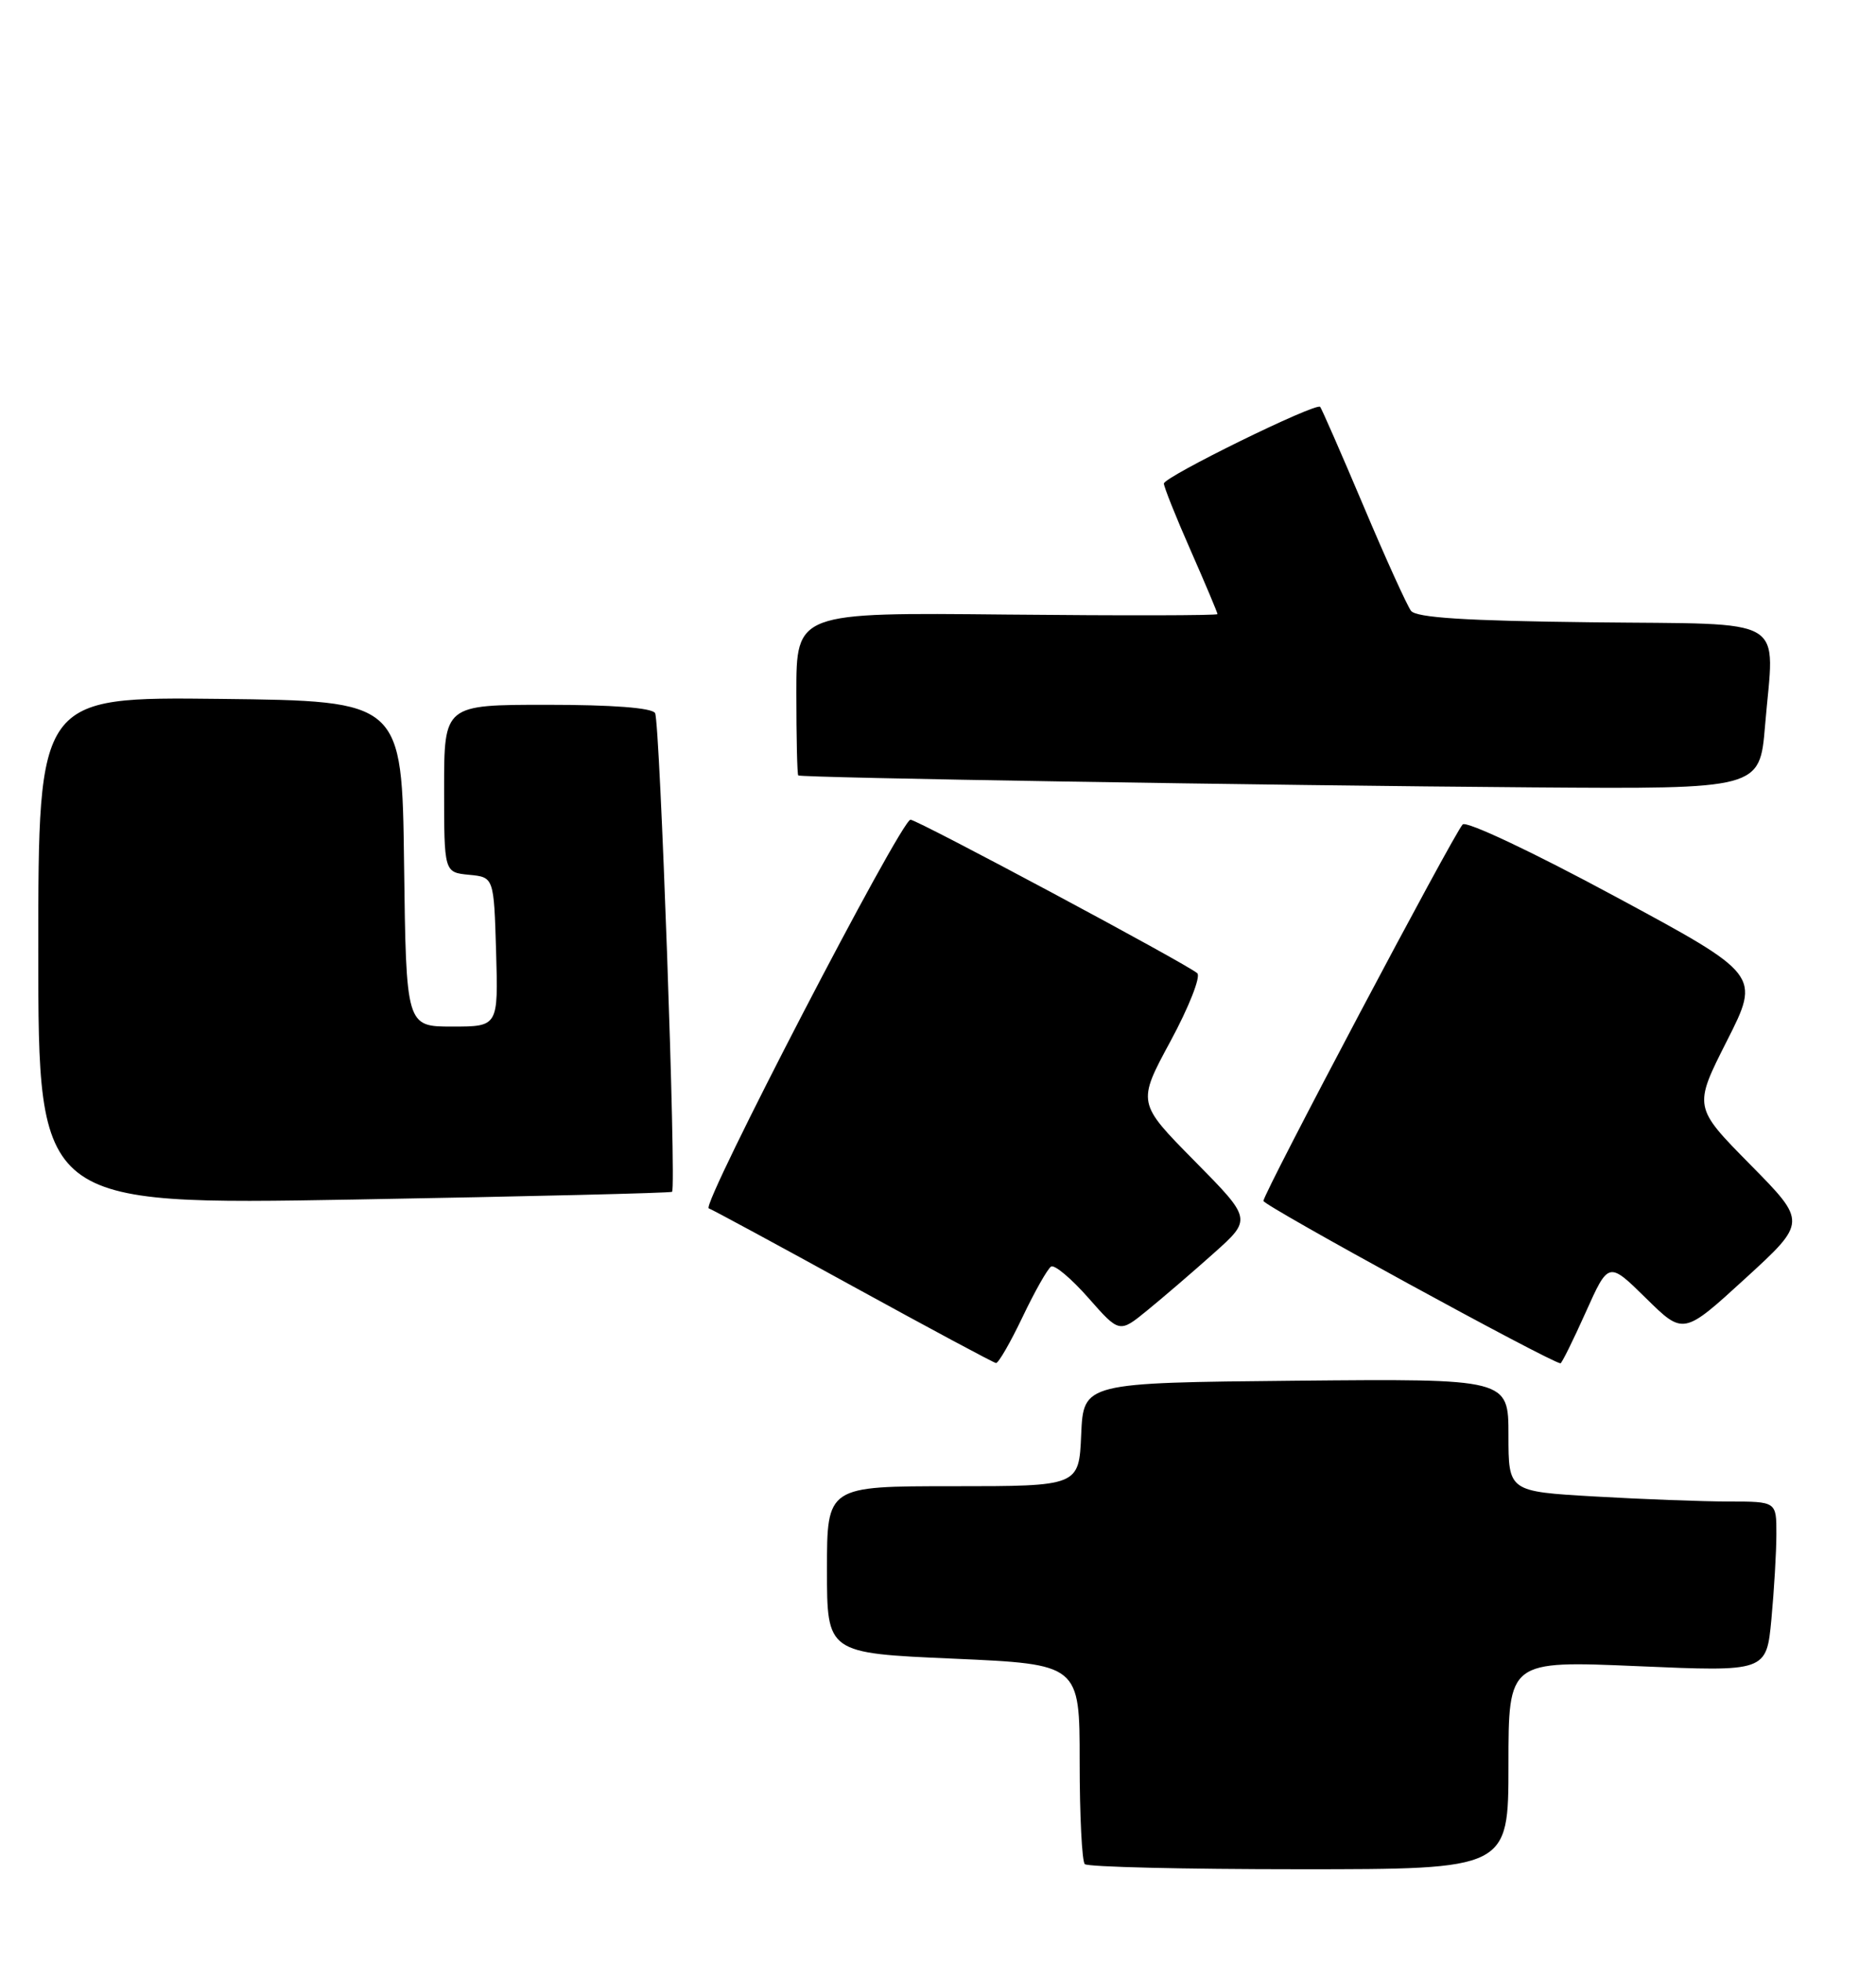 <?xml version="1.0" encoding="UTF-8" standalone="no"?>
<!DOCTYPE svg PUBLIC "-//W3C//DTD SVG 1.1//EN" "http://www.w3.org/Graphics/SVG/1.1/DTD/svg11.dtd" >
<svg xmlns="http://www.w3.org/2000/svg" xmlns:xlink="http://www.w3.org/1999/xlink" version="1.1" viewBox="0 0 245 256">
 <g >
 <path fill="currentColor"
d=" M 197.00 230.39 C 197.00 216.77 197.00 216.77 213.85 217.49 C 230.69 218.22 230.69 218.22 231.34 211.36 C 231.69 207.59 231.99 202.59 231.99 200.25 C 232.00 196.00 232.00 196.00 225.75 196.00 C 222.31 195.99 214.44 195.70 208.25 195.34 C 197.00 194.69 197.00 194.69 197.00 187.33 C 197.00 179.97 197.00 179.97 169.25 180.23 C 141.50 180.50 141.50 180.50 141.20 187.25 C 140.91 194.00 140.91 194.00 124.45 194.00 C 108.00 194.00 108.00 194.00 108.00 204.89 C 108.00 215.79 108.00 215.79 124.50 216.51 C 141.00 217.24 141.00 217.24 141.00 229.95 C 141.00 236.95 141.30 242.97 141.67 243.33 C 142.03 243.70 154.63 244.00 169.67 244.00 C 197.00 244.00 197.00 244.00 197.00 230.39 Z  M 133.54 171.92 C 135.13 168.58 136.81 165.62 137.27 165.33 C 137.72 165.05 139.91 166.89 142.14 169.42 C 146.19 174.02 146.19 174.02 149.84 171.04 C 151.85 169.40 155.75 166.06 158.50 163.60 C 163.50 159.14 163.50 159.14 156.01 151.55 C 148.51 143.96 148.51 143.96 152.87 135.90 C 155.27 131.46 156.84 127.47 156.36 127.04 C 155.10 125.88 119.80 107.00 118.91 107.00 C 117.67 107.00 91.53 157.34 92.56 157.73 C 93.08 157.92 101.60 162.53 111.50 167.97 C 121.40 173.40 129.75 177.88 130.07 177.92 C 130.38 177.97 131.94 175.27 133.54 171.92 Z  M 207.08 171.32 C 210.07 164.65 210.07 164.65 214.96 169.46 C 219.85 174.27 219.85 174.27 227.91 166.90 C 235.98 159.52 235.98 159.52 228.57 152.01 C 221.16 144.50 221.16 144.50 225.53 135.87 C 229.90 127.24 229.90 127.24 210.88 116.99 C 200.14 111.20 191.49 107.12 191.02 107.62 C 189.85 108.84 165.00 155.77 165.00 156.76 C 165.00 157.37 202.31 177.76 203.79 177.96 C 203.95 177.98 205.43 175.00 207.08 171.32 Z  M 87.77 155.57 C 88.35 154.98 86.19 94.12 85.55 93.08 C 85.13 92.39 79.95 92.00 71.44 92.00 C 58.00 92.00 58.00 92.00 58.00 102.94 C 58.00 113.87 58.00 113.87 61.25 114.19 C 64.50 114.50 64.50 114.50 64.79 124.25 C 65.07 134.00 65.07 134.00 59.06 134.00 C 53.04 134.00 53.04 134.00 52.77 112.75 C 52.50 91.50 52.50 91.50 28.75 91.23 C 5.00 90.96 5.00 90.96 5.00 124.13 C 5.00 157.30 5.00 157.30 46.24 156.58 C 68.92 156.18 87.61 155.73 87.77 155.57 Z  M 230.51 94.73 C 231.72 80.16 234.05 81.54 207.86 81.23 C 191.37 81.04 184.96 80.63 184.27 79.73 C 183.76 79.05 180.95 72.88 178.05 66.00 C 175.14 59.12 172.60 53.33 172.41 53.11 C 171.86 52.51 152.00 62.25 152.00 63.12 C 152.00 63.55 153.57 67.49 155.50 71.86 C 157.43 76.24 159.00 79.98 159.00 80.16 C 159.00 80.35 146.63 80.37 131.50 80.22 C 104.00 79.94 104.00 79.94 104.00 90.47 C 104.00 96.26 104.11 101.10 104.25 101.22 C 104.61 101.53 165.36 102.52 200.16 102.78 C 229.82 103.00 229.82 103.00 230.51 94.73 Z "/>
</g>
</svg>